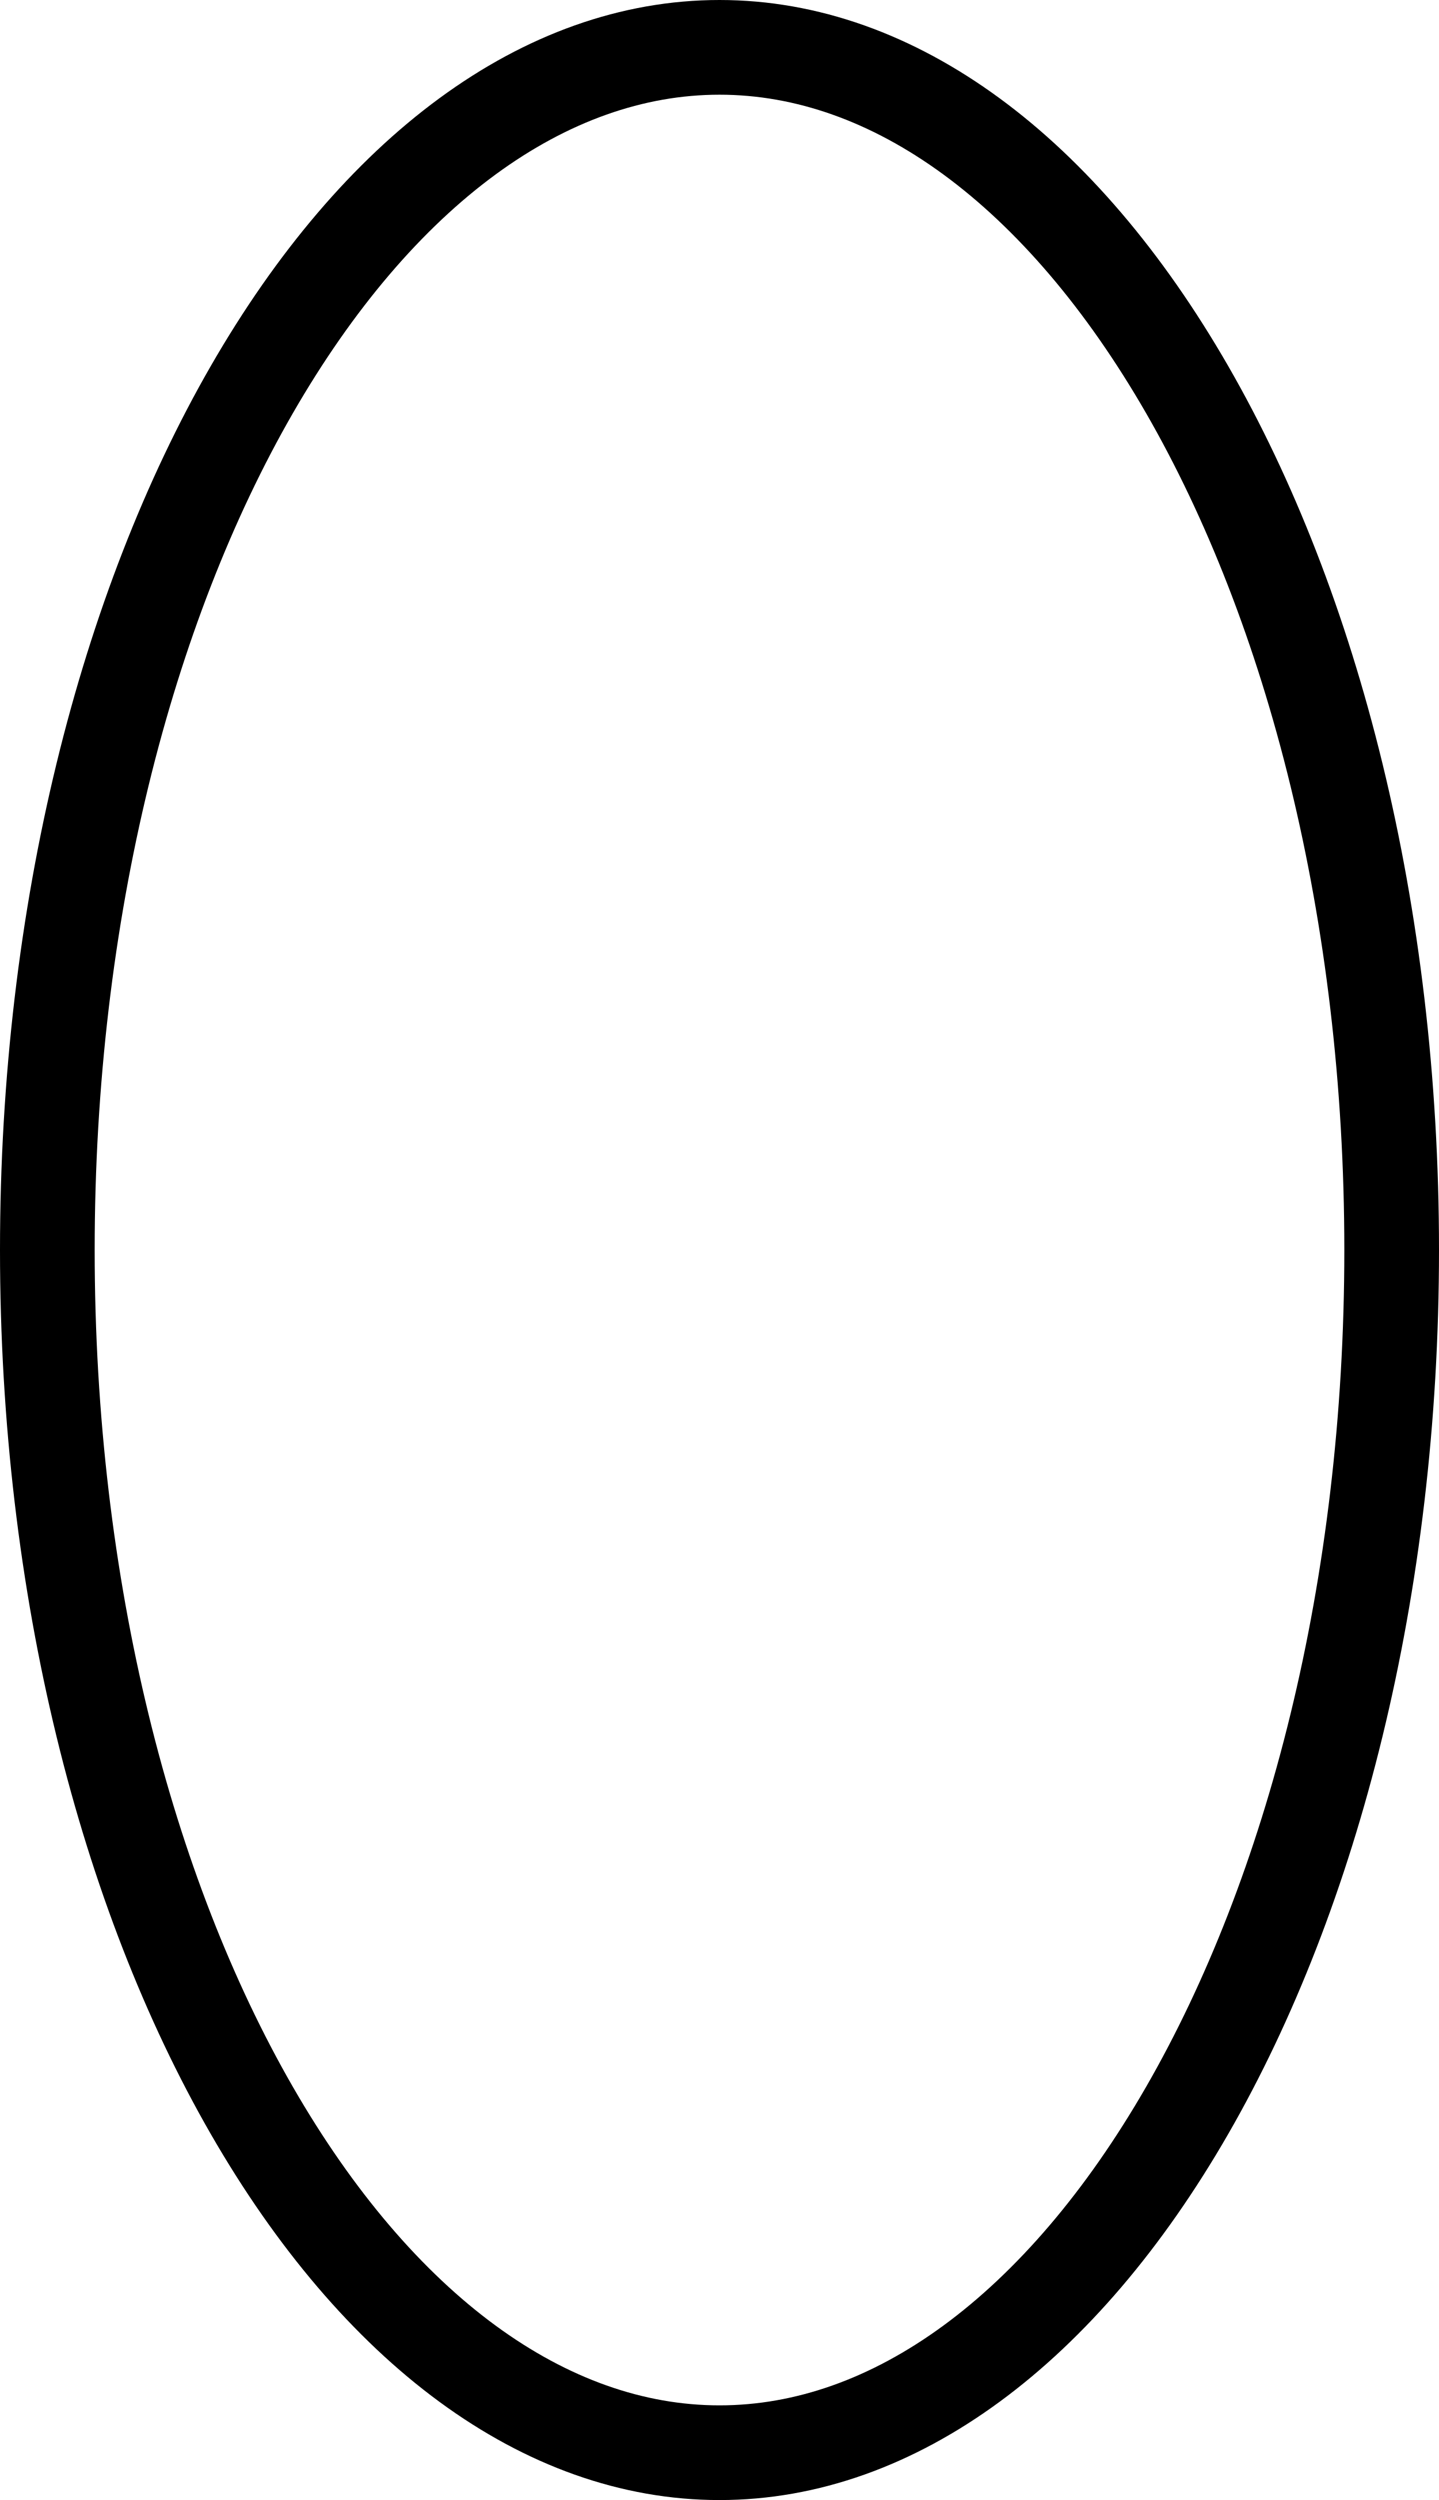 <svg width="76" height="132" viewBox="0 0 76 132" fill="none" xmlns="http://www.w3.org/2000/svg">
<path d="M73.5 66C73.5 83.868 69.325 99.921 62.703 111.422C56.043 122.989 47.219 129.5 38 129.5C28.781 129.5 19.957 122.989 13.296 111.422C6.675 99.921 2.5 83.868 2.5 66C2.5 48.132 6.675 32.079 13.296 20.578C19.957 9.011 28.781 2.5 38 2.5C47.219 2.5 56.043 9.011 62.703 20.578C69.325 32.079 73.5 48.132 73.5 66Z" stroke="black" stroke-width="5"/>
</svg>
